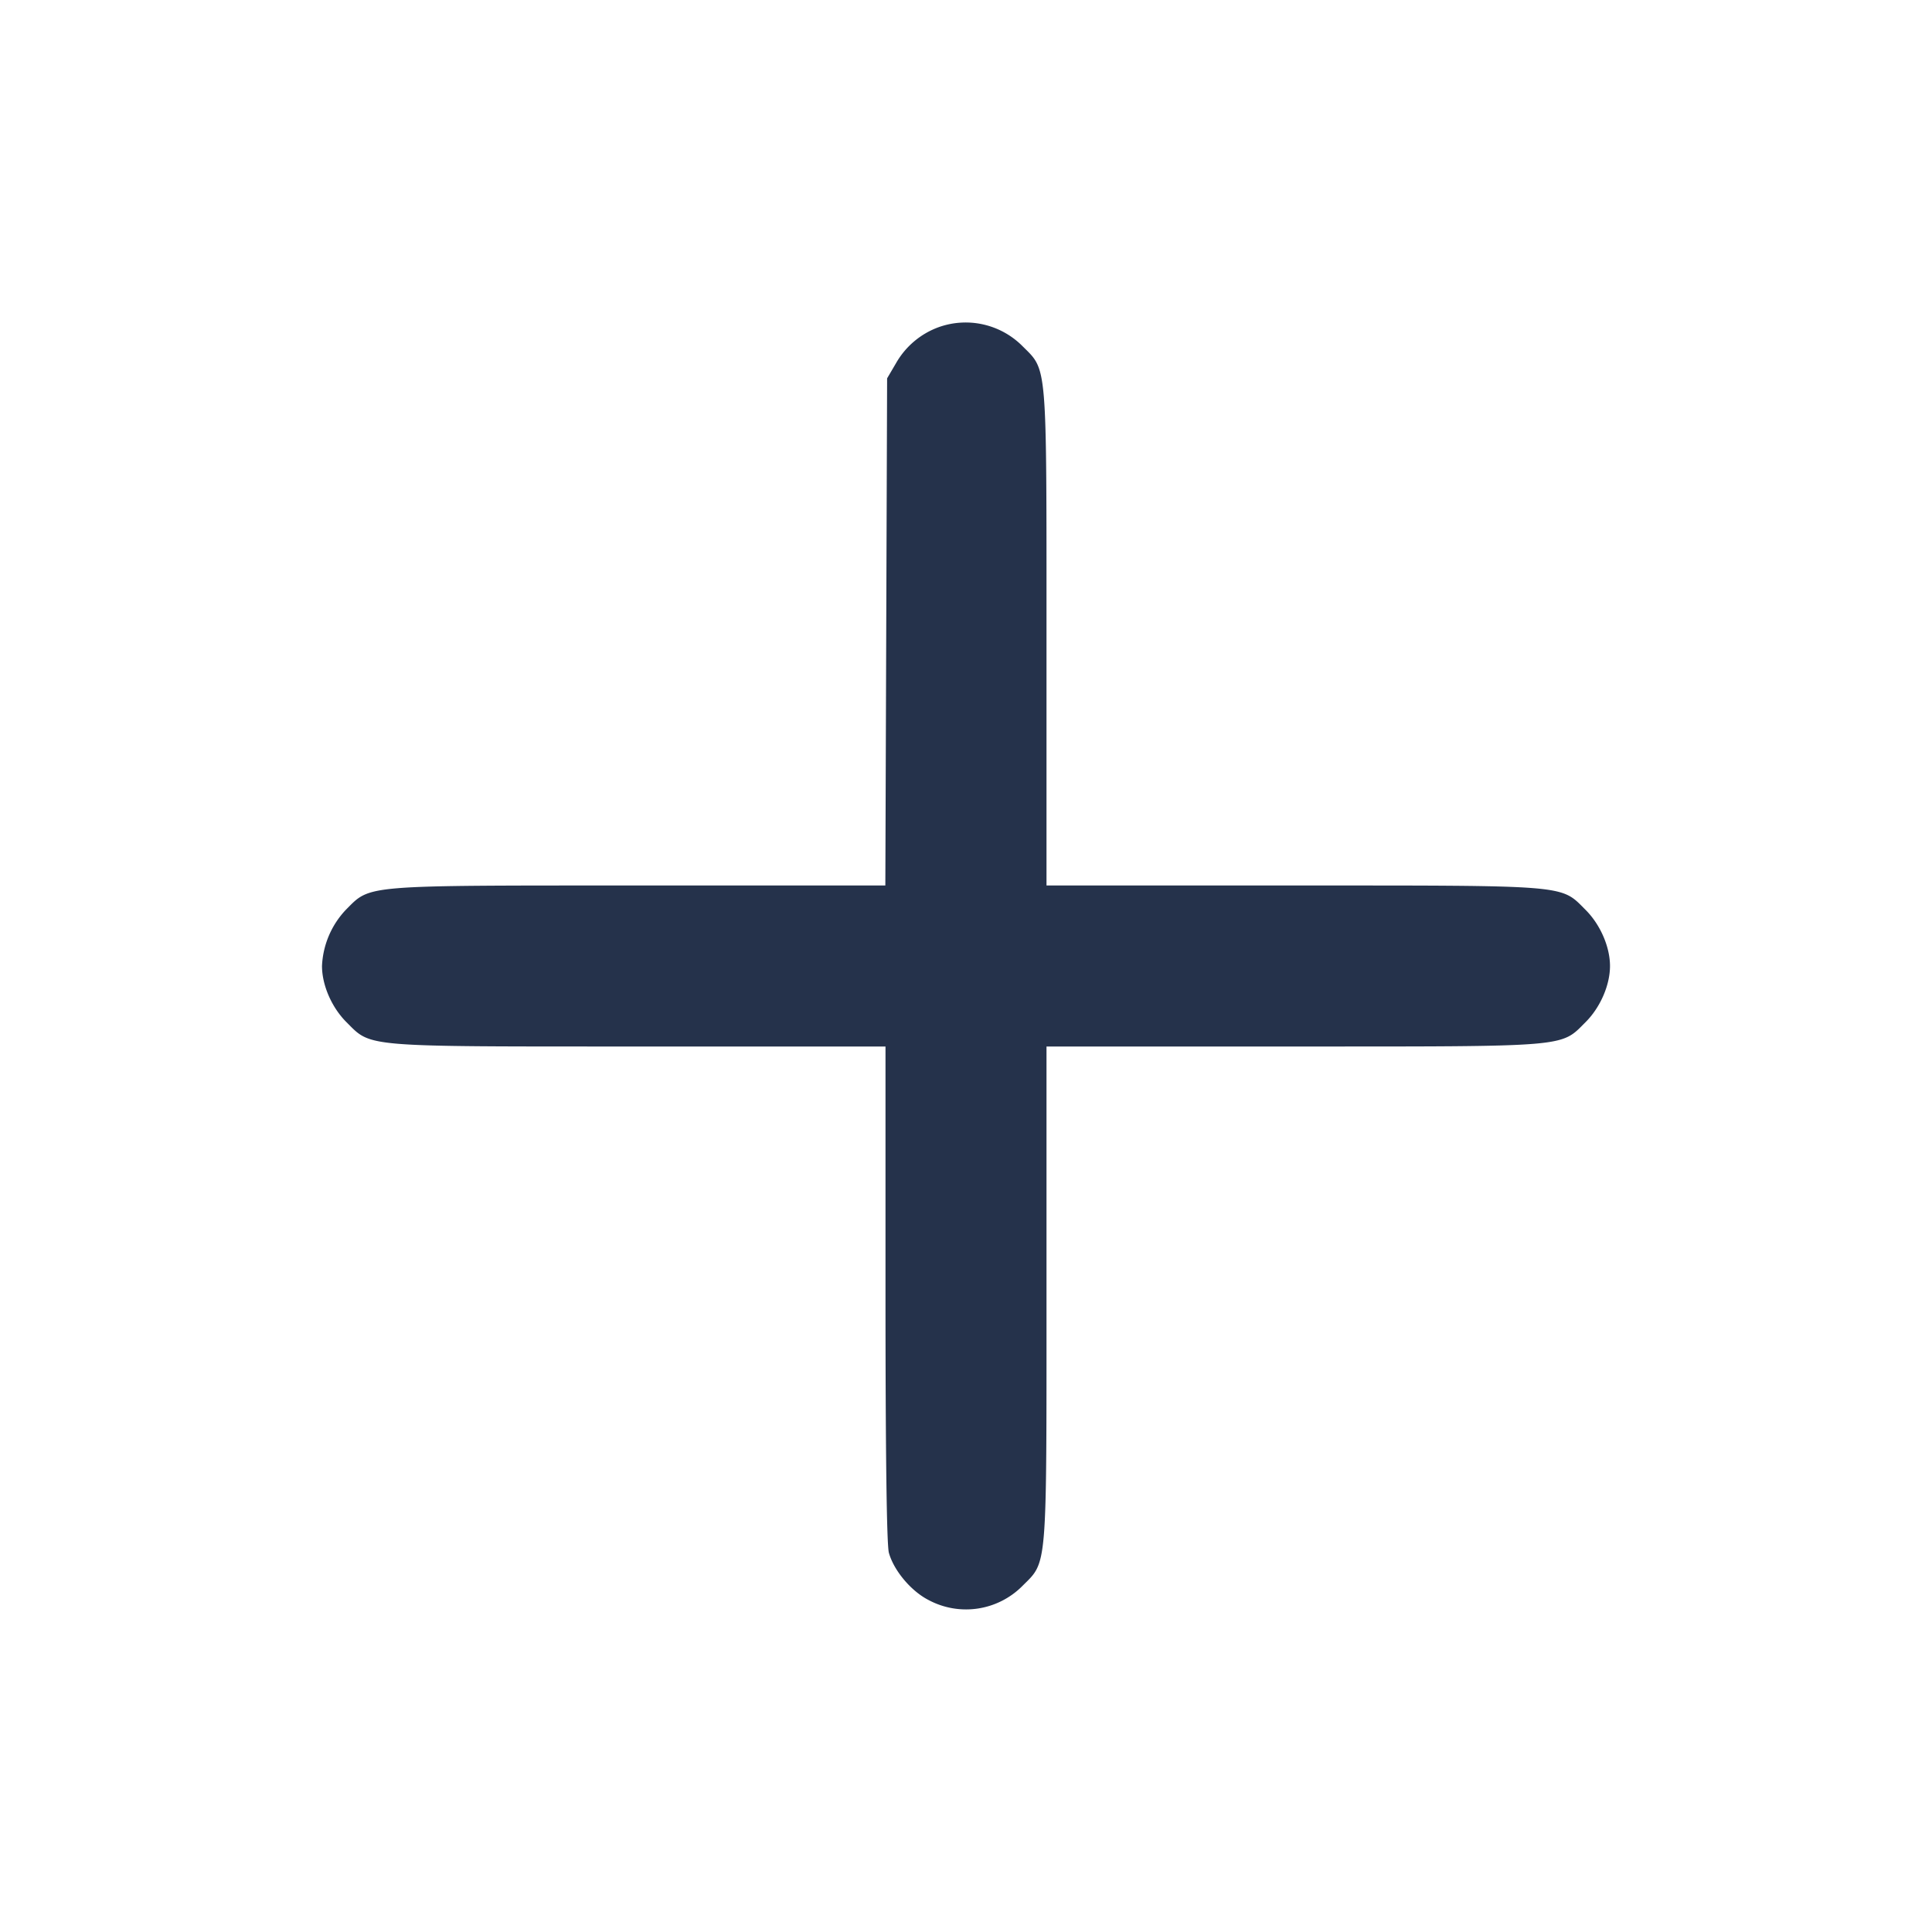 <svg width="24" height="24" fill="none" xmlns="http://www.w3.org/2000/svg"><path d="M11.664 4.063a1.005 1.005 0 0 0-.533.448l-.111.189-.011 3.15-.011 3.15H7.946c-3.46 0-3.338-.01-3.647.299A1.084 1.084 0 0 0 4 12c0 .237.12.514.303.697.315.314.178.303 3.644.303H11v3.07c0 1.991.015 3.122.042 3.219.061.22.273.473.489.585a.987.987 0 0 0 1.169-.172c.312-.312.3-.165.3-3.629V13h3.053c3.466 0 3.329.011 3.644-.303.183-.183.303-.46.303-.697 0-.237-.12-.514-.303-.697-.315-.314-.178-.303-3.644-.303H13V7.927c0-3.463.012-3.317-.299-3.628a.996.996 0 0 0-1.037-.236" fill="#25324B" fill-rule="evenodd"/></svg>